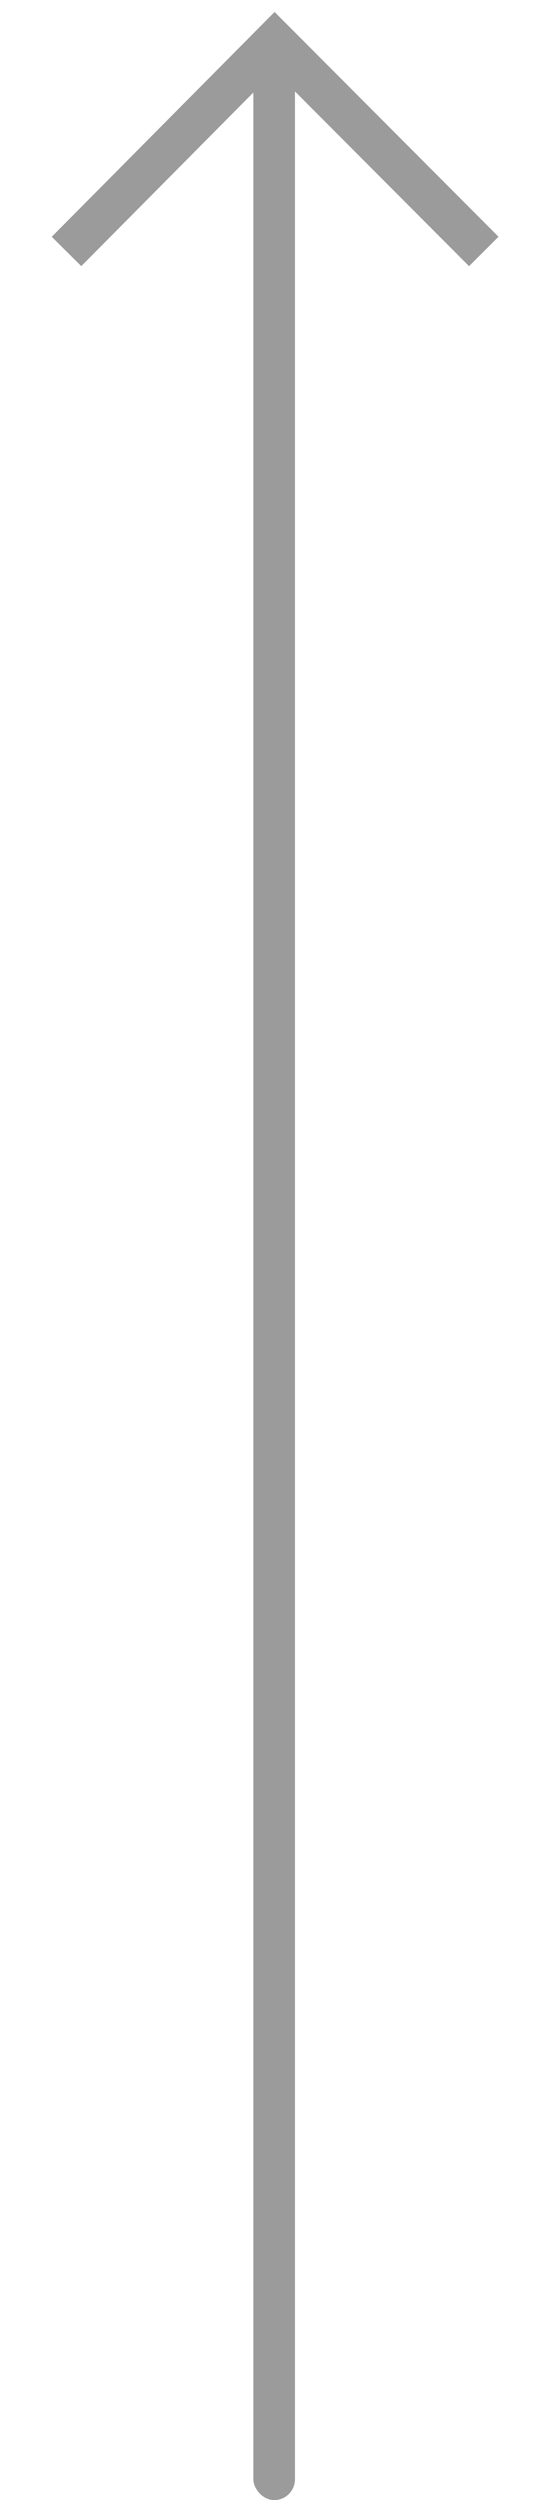 <?xml version="1.0" encoding="UTF-8"?>
<svg width="13px" height="60px" viewBox="0 0 13 60" version="1.1" xmlns="http://www.w3.org/2000/svg" xmlns:xlink="http://www.w3.org/1999/xlink">
    <!-- Generator: sketchtool 61.1 (101010) - https://sketch.com -->
    <title>90D62106-265A-4FE3-B7F3-4FB9D6DFAA69</title>
    <desc>Created with sketchtool.</desc>
    <g id="Concepts-2" stroke="none" stroke-width="1" fill="none" fill-rule="evenodd">
        <g id="Teams/Merge-Set-Up" transform="translate(-587, -342)">
            <g id="icons/merge" transform="translate(587.588, 342)">
                <g id="Group-2" transform="translate(0, 1)">
                    <rect id="verses-box-link" fill="#9B9B9B" x="5.5" y="0" width="1" height="59" rx="0.5"></rect>
                    <polyline id="Rectangle" stroke="#9B9B9B" transform="translate(6.018, 5.022) rotate(-135) translate(-6.018, -5.022) " points="9.55 1.472 9.577 8.571 2.46 8.562"></polyline>
                </g>
            </g>
        </g>
    </g>
</svg>